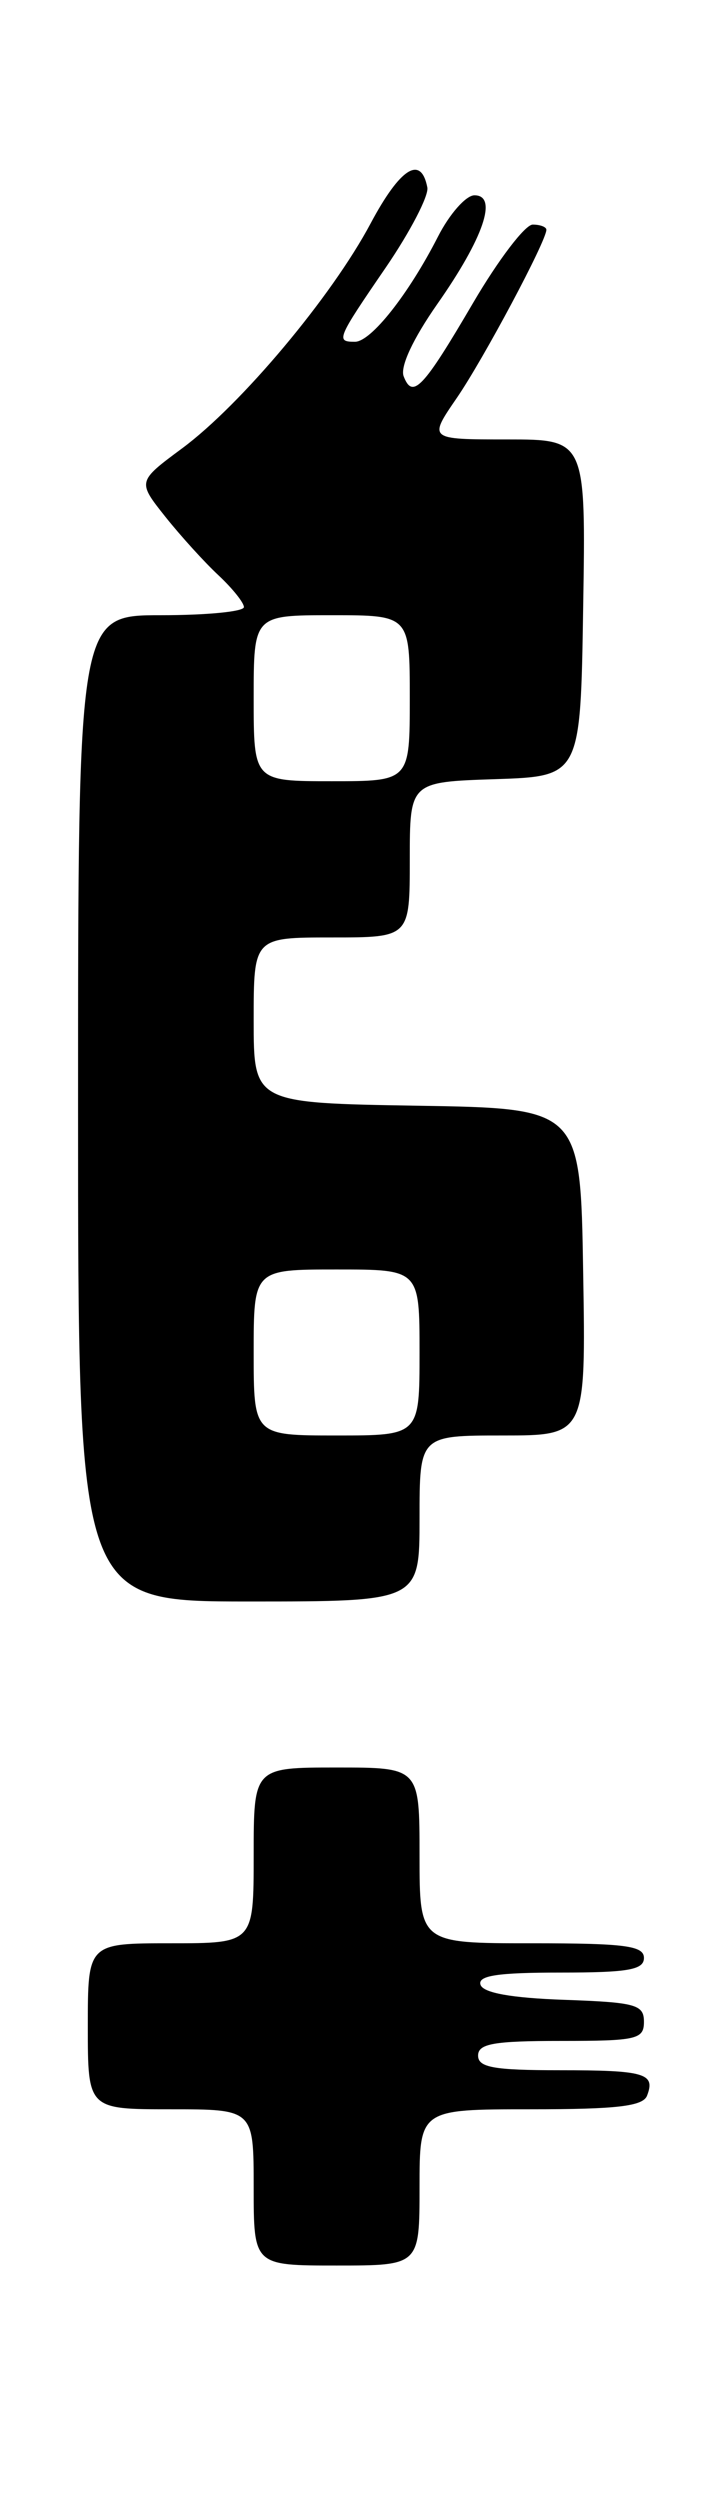 <?xml version="1.0" encoding="UTF-8" standalone="no"?>
<!DOCTYPE svg PUBLIC "-//W3C//DTD SVG 1.1//EN" "http://www.w3.org/Graphics/SVG/1.1/DTD/svg11.dtd" >
<svg xmlns="http://www.w3.org/2000/svg" xmlns:xlink="http://www.w3.org/1999/xlink" version="1.1" viewBox="0 0 74 256">
 <g >
 <path fill="currentColor"
d=" M 43.00 224.00 C 43.00 216.00 43.00 216.00 54.39 216.00 C 63.24 216.00 65.91 215.69 66.32 214.60 C 67.20 212.32 66.09 212.00 57.33 212.00 C 50.59 212.00 49.00 211.71 49.00 210.50 C 49.00 209.28 50.61 209.00 57.50 209.00 C 65.27 209.00 66.00 208.83 66.00 207.04 C 66.00 205.28 65.18 205.05 57.83 204.79 C 52.40 204.60 49.52 204.08 49.25 203.25 C 48.94 202.31 51.00 202.00 57.42 202.00 C 64.38 202.00 66.00 201.72 66.00 200.50 C 66.00 199.25 64.06 199.00 54.50 199.00 C 43.00 199.00 43.00 199.00 43.00 190.00 C 43.00 181.00 43.00 181.00 34.50 181.00 C 26.00 181.00 26.00 181.00 26.00 190.00 C 26.00 199.00 26.00 199.00 17.50 199.00 C 9.00 199.00 9.00 199.00 9.00 207.50 C 9.00 216.00 9.00 216.00 17.50 216.00 C 26.00 216.00 26.00 216.00 26.00 224.00 C 26.00 232.00 26.00 232.00 34.50 232.00 C 43.00 232.00 43.00 232.00 43.00 224.00 Z  M 43.00 155.50 C 43.00 147.00 43.00 147.00 51.52 147.00 C 60.05 147.00 60.05 147.00 59.77 130.25 C 59.50 113.50 59.50 113.50 42.75 113.23 C 26.00 112.95 26.00 112.95 26.00 104.48 C 26.00 96.00 26.00 96.00 34.00 96.00 C 42.00 96.00 42.00 96.00 42.00 88.04 C 42.00 80.08 42.00 80.08 50.75 79.79 C 59.50 79.50 59.50 79.50 59.77 62.25 C 60.05 45.00 60.05 45.00 51.98 45.00 C 43.90 45.00 43.90 45.00 46.82 40.75 C 49.57 36.74 56.00 24.68 56.00 23.53 C 56.00 23.24 55.37 23.00 54.60 23.00 C 53.82 23.00 51.08 26.60 48.50 31.00 C 43.35 39.79 42.29 40.91 41.37 38.53 C 41.00 37.55 42.33 34.70 44.81 31.15 C 49.56 24.38 51.06 20.00 48.63 20.00 C 47.76 20.00 46.07 21.91 44.88 24.25 C 41.88 30.12 38.03 35.00 36.38 35.00 C 34.40 35.00 34.52 34.72 39.55 27.38 C 42.05 23.72 43.96 20.04 43.80 19.20 C 43.15 15.84 41.02 17.19 37.98 22.89 C 33.99 30.38 24.73 41.42 18.67 45.91 C 14.08 49.31 14.08 49.31 16.94 52.91 C 18.51 54.88 20.97 57.59 22.40 58.92 C 23.83 60.26 25.00 61.72 25.00 62.17 C 25.00 62.63 21.18 63.00 16.50 63.00 C 8.00 63.00 8.00 63.00 8.00 113.50 C 8.00 164.00 8.00 164.00 25.50 164.00 C 43.00 164.00 43.00 164.00 43.00 155.50 Z  M 26.00 138.50 C 26.00 130.00 26.00 130.00 34.50 130.00 C 43.00 130.00 43.00 130.00 43.00 138.50 C 43.00 147.00 43.00 147.00 34.50 147.00 C 26.00 147.00 26.00 147.00 26.00 138.50 Z  M 26.00 71.50 C 26.00 63.00 26.00 63.00 34.00 63.00 C 42.00 63.00 42.00 63.00 42.00 71.50 C 42.00 80.00 42.00 80.00 34.00 80.00 C 26.00 80.00 26.00 80.00 26.00 71.50 Z "/>
</g>
</svg>